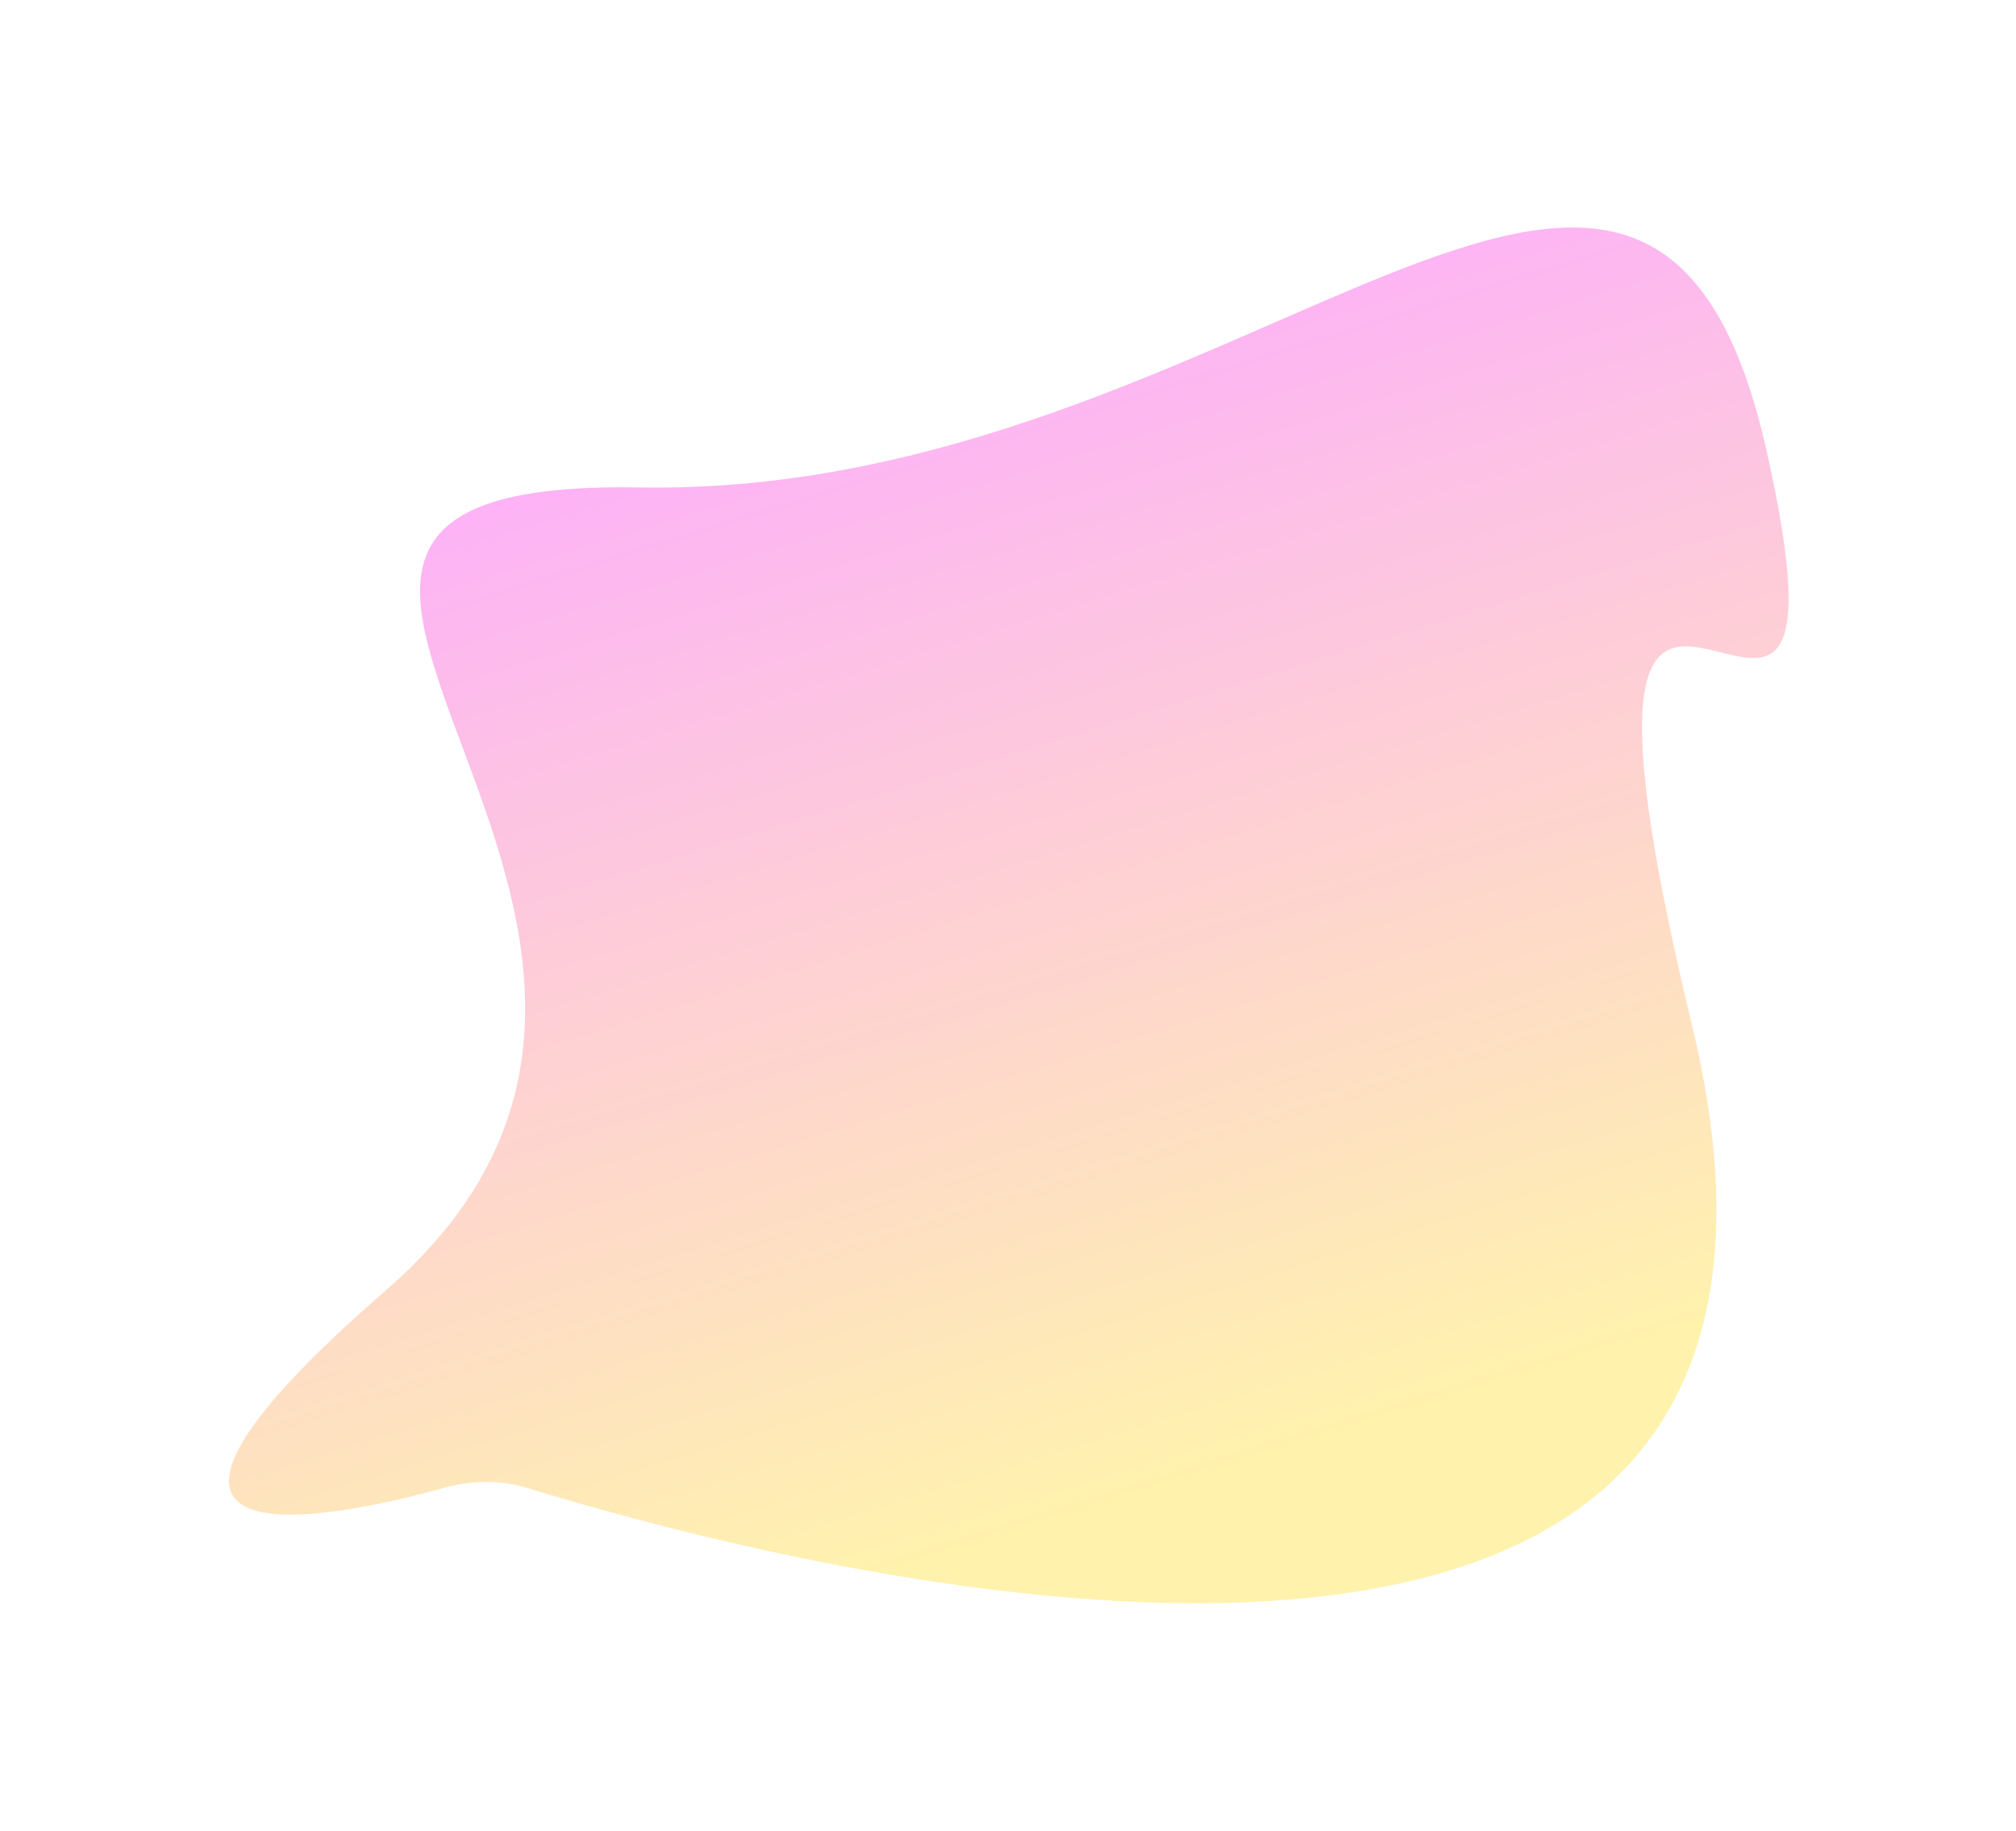 <svg width="1033" height="938" viewBox="0 0 1033 938" fill="none" xmlns="http://www.w3.org/2000/svg">
<g opacity="0.4">
<path d="M197.888 660.86C413.064 473.928 44.251 244.717 327.563 249.706C637.91 255.171 844.044 -38.714 904.943 229.807C963.522 488.1 775.434 146.347 866.943 525.019C971.59 958.058 390.653 799.365 270.866 762.423C256.797 758.084 242.064 758.139 227.876 762.072C170.131 778.078 28.297 808.192 197.888 660.86Z" fill="url(#paint0_linear_2_934)" fill-opacity="0.8"/>
</g>
<defs>
<linearGradient id="paint0_linear_2_934" x1="642.443" y1="139.519" x2="813.443" y2="693.519" gradientUnits="userSpaceOnUse">
<stop stop-color="#FA12E3"/>
<stop offset="1" stop-color="#FFD700"/>
</linearGradient>
</defs>
</svg>
